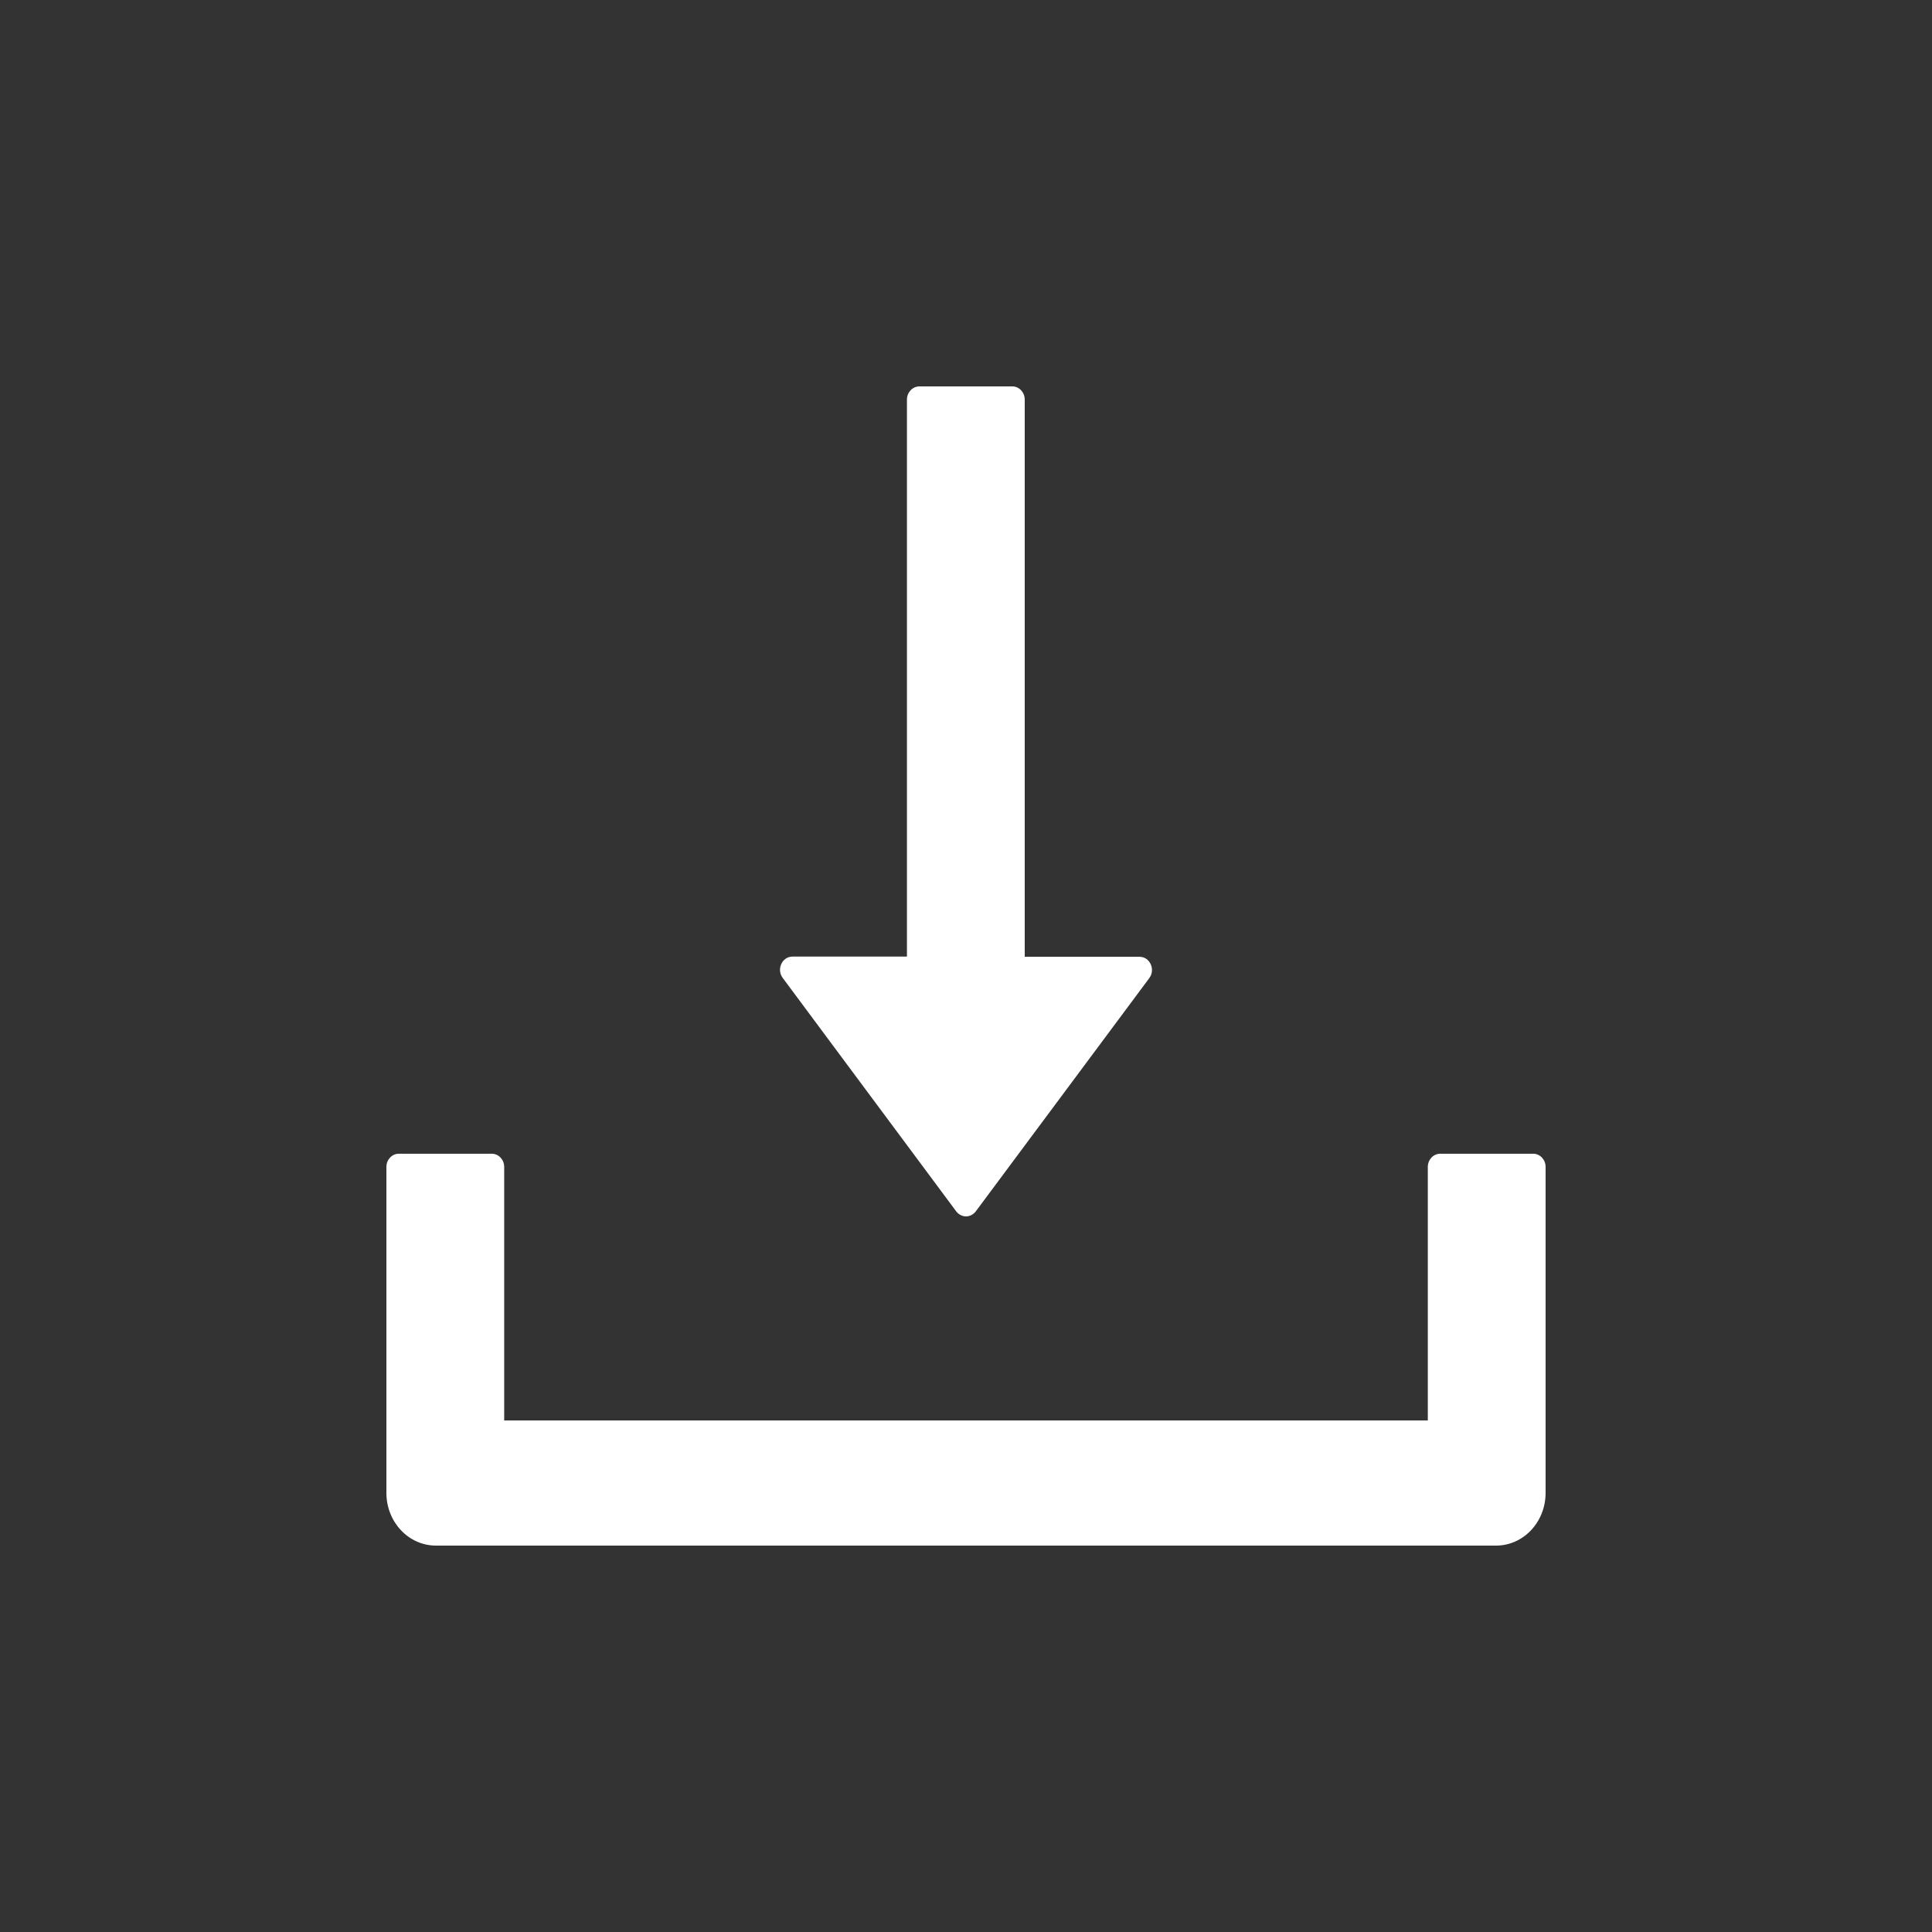 <svg width="30" height="30" viewBox="0 0 30 30" fill="none" xmlns="http://www.w3.org/2000/svg">
<rect x="0" y="0" width="30" height="30" fill="#333333" stroke="none"/>
<path d="M14.848 18.81C14.866 18.834 14.889 18.854 14.916 18.867C14.942 18.881 14.971 18.888 15 18.888C15.029 18.888 15.058 18.881 15.084 18.867C15.111 18.854 15.134 18.834 15.152 18.81L17.847 15.187C17.945 15.054 17.856 14.857 17.695 14.857H15.912V6.205C15.912 6.092 15.825 6 15.72 6H14.276C14.17 6 14.083 6.092 14.083 6.205V14.854H12.305C12.144 14.854 12.055 15.051 12.153 15.184L14.848 18.81ZM23.808 17.915H22.364C22.258 17.915 22.171 18.007 22.171 18.119V22.057H7.829V18.119C7.829 18.007 7.742 17.915 7.636 17.915H6.193C6.087 17.915 6 18.007 6 18.119V23.182C6 23.634 6.344 24 6.77 24H23.23C23.656 24 24 23.634 24 23.182V18.119C24 18.007 23.913 17.915 23.808 17.915Z" fill="white"/>
</svg>
